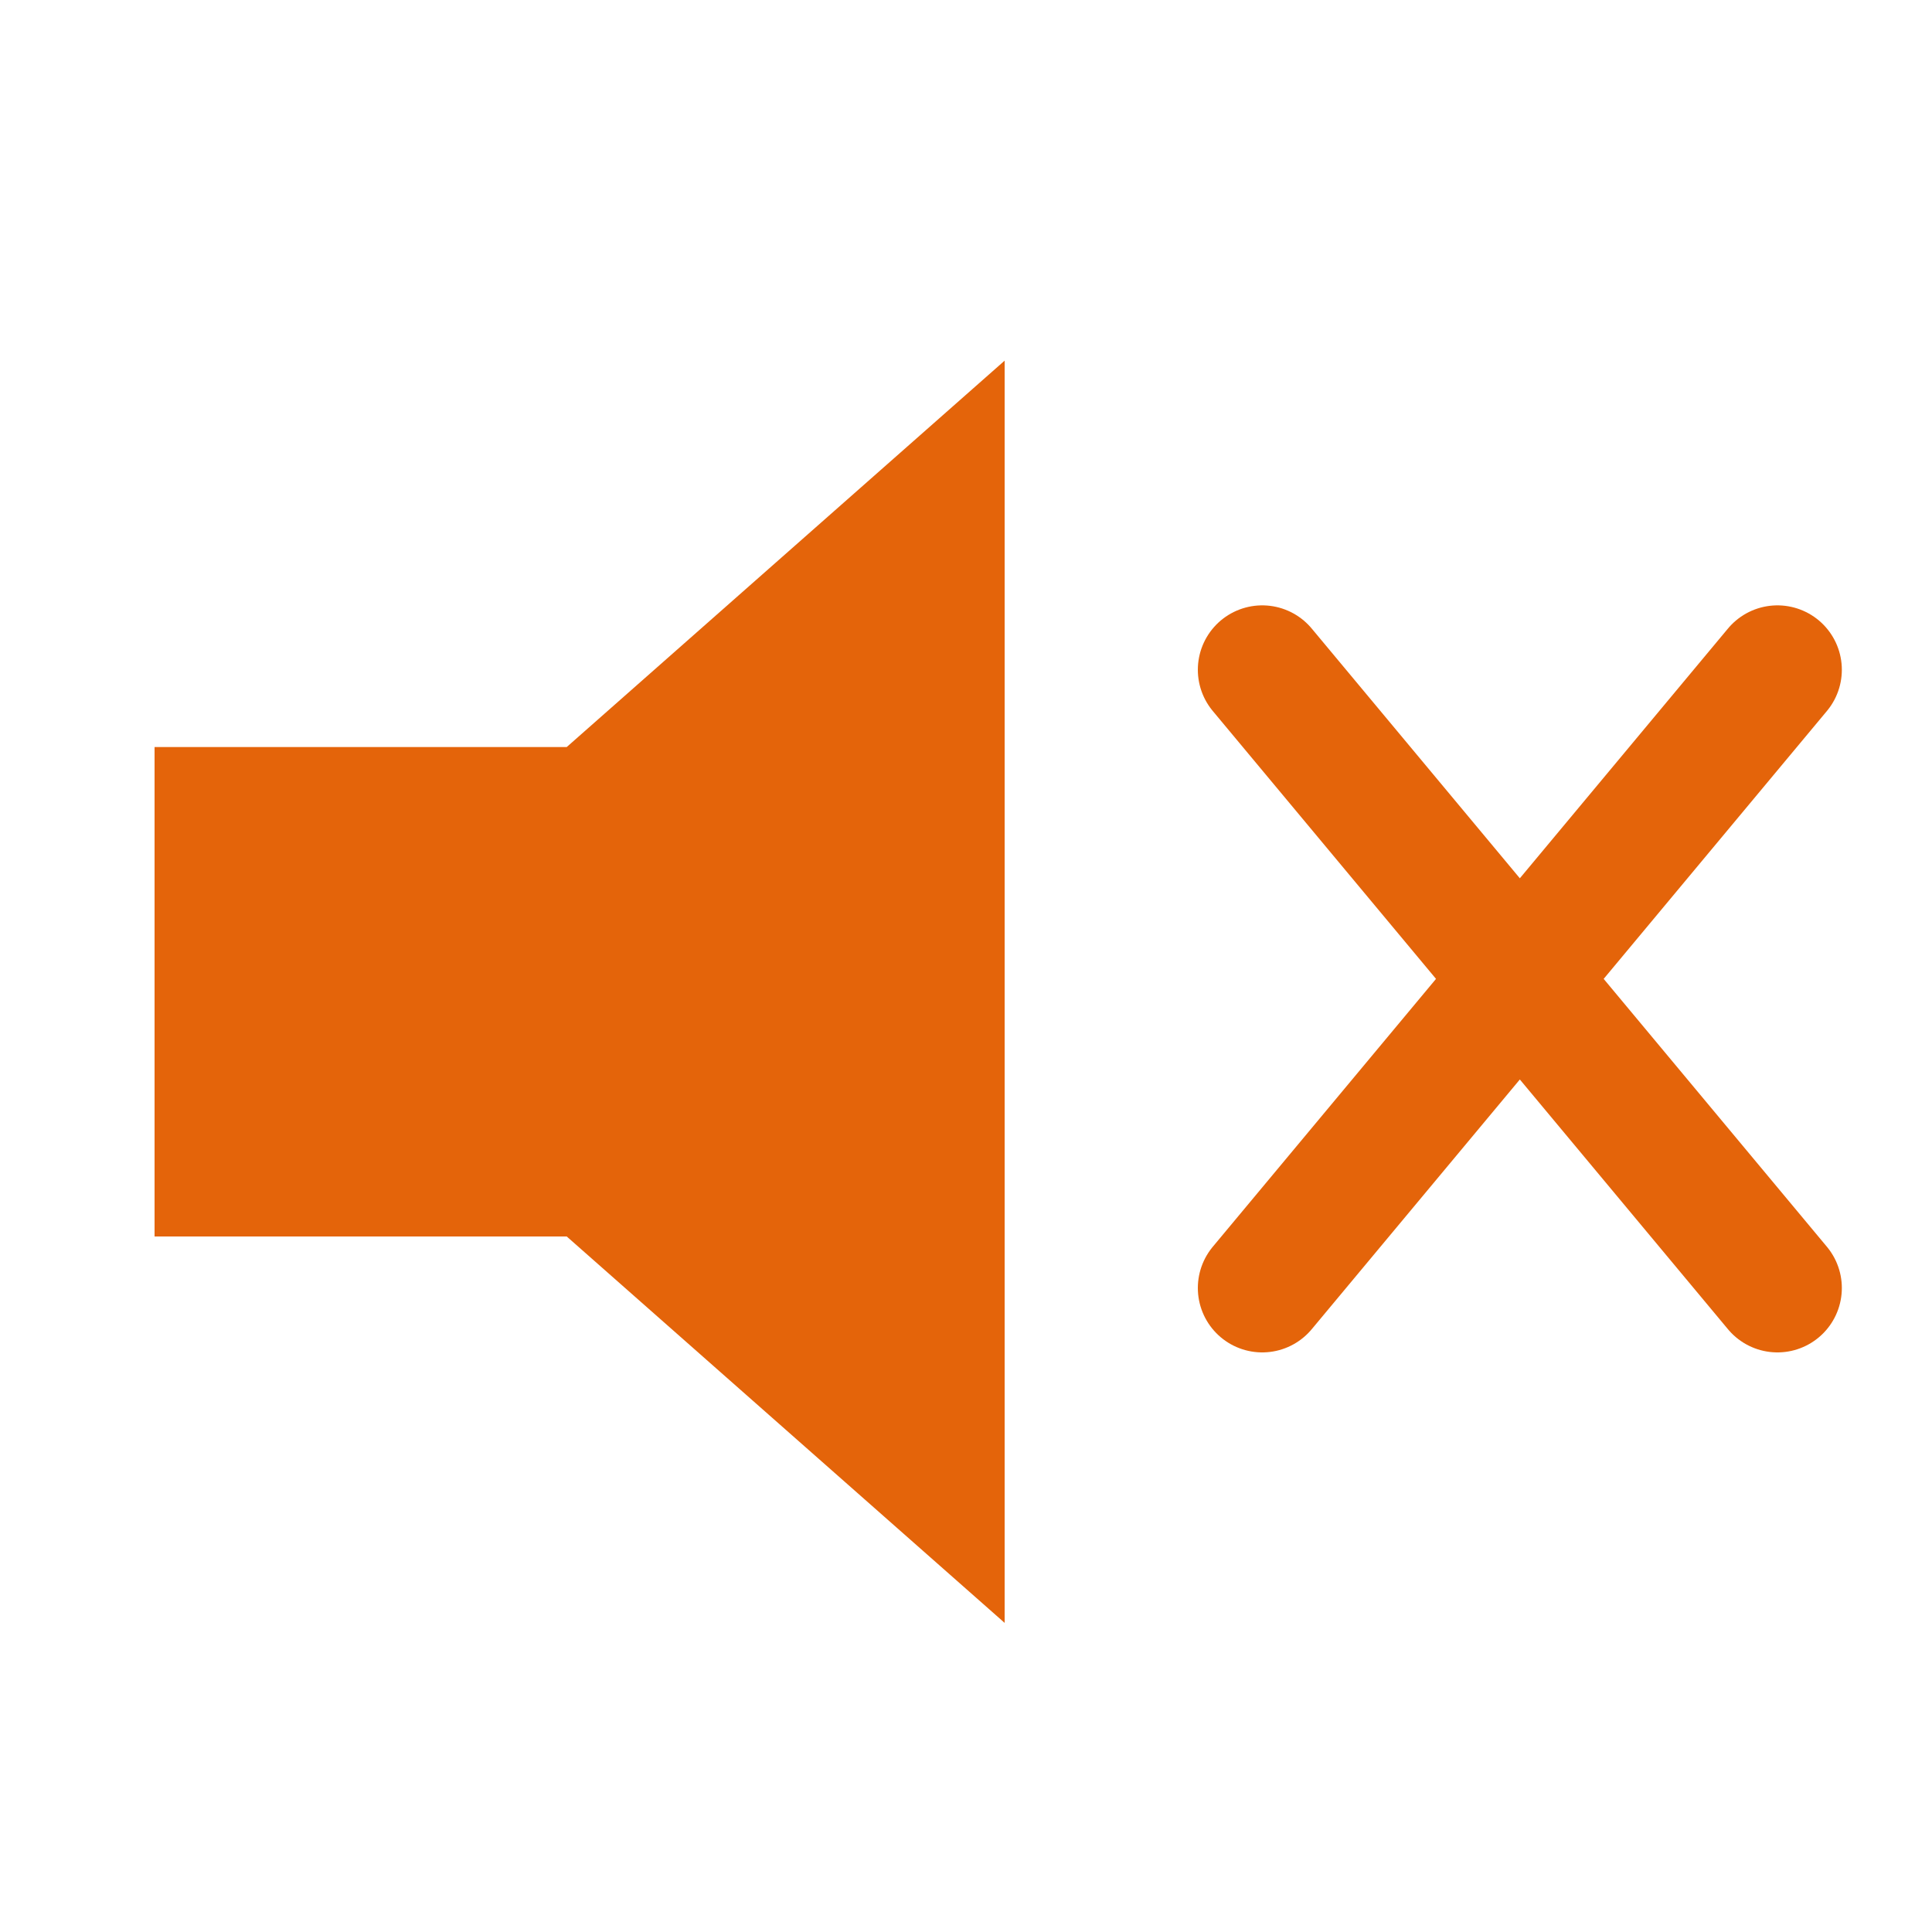 <svg xmlns="http://www.w3.org/2000/svg" viewBox="0 0 75 75">
	<path fill="#e4640a" d="m39,14-17,15H6V48H22l17,15z"/>
	<path fill="none" stroke="#e4640a" stroke-width="5" stroke-linecap="round" d="m49,26 20,24m0-24-20,24"/>
</svg>
